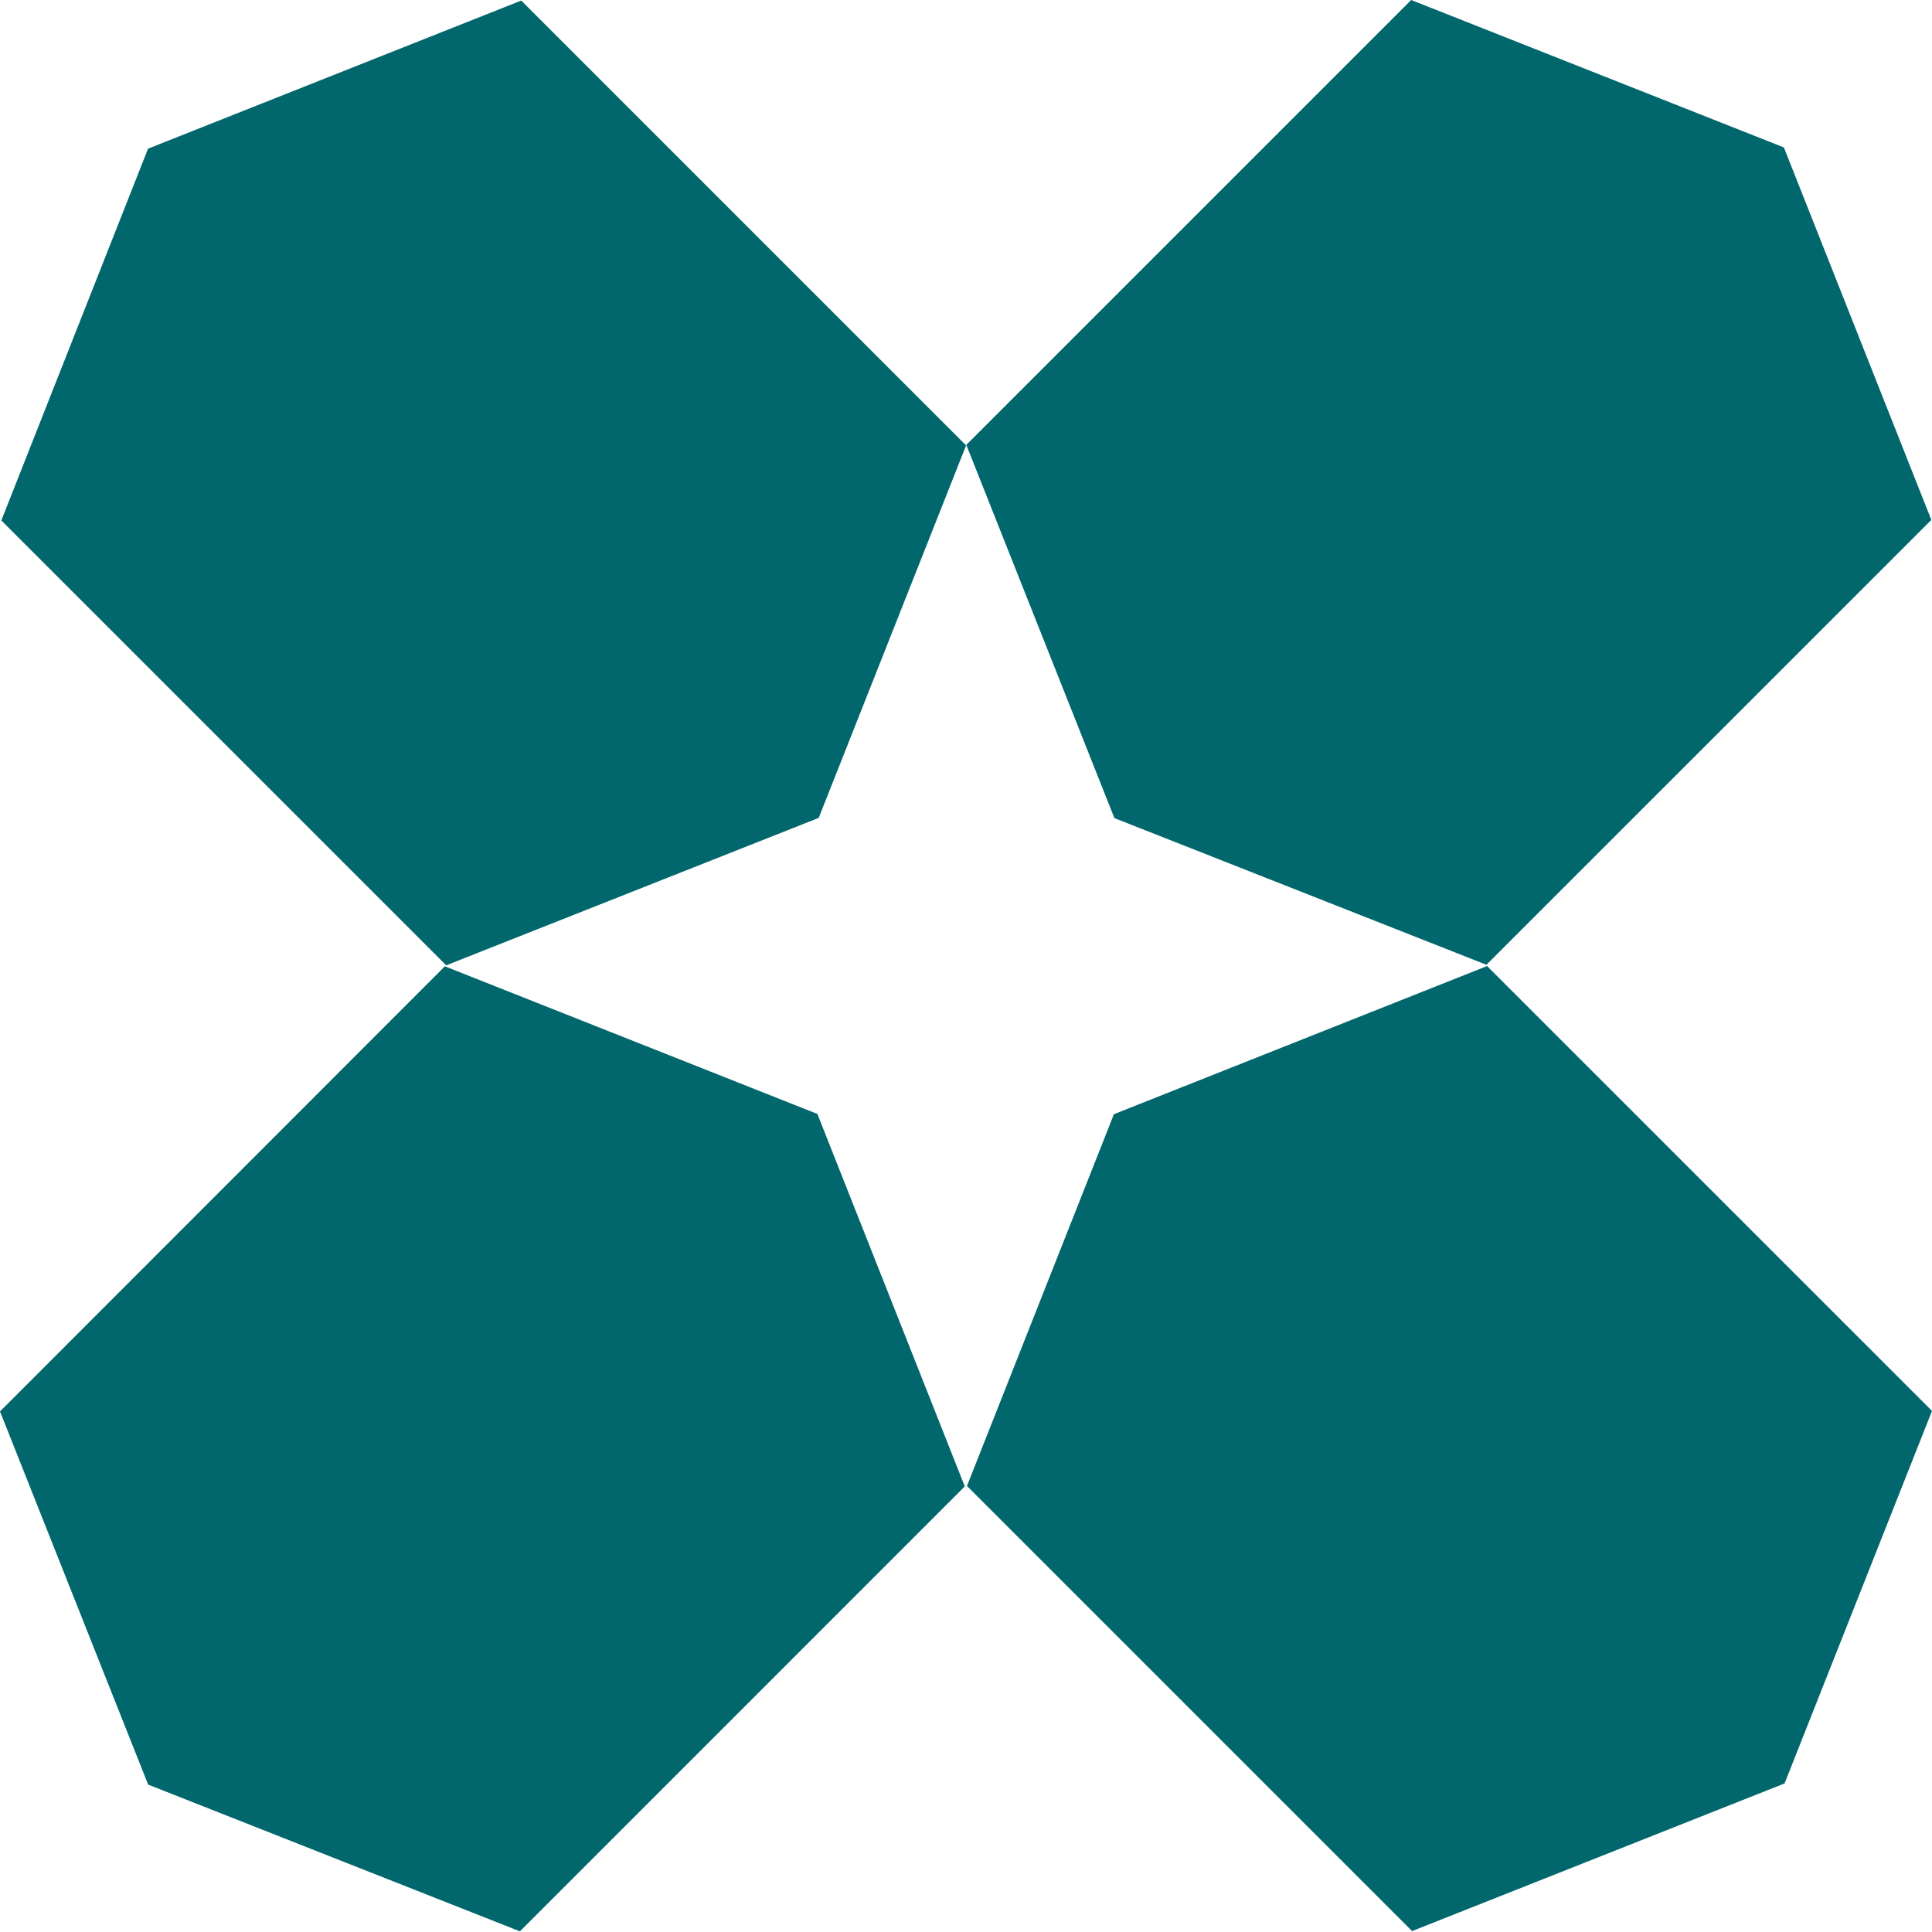 <svg width="38" height="38" viewBox="0 0 38 38" fill="none" xmlns="http://www.w3.org/2000/svg">
<path d="M10.252 0.011L19.002 8.761L16.103 16.087L8.776 18.987L0.026 10.237L2.912 2.924L10.252 0.011Z" fill="#02676C"/>
<path d="M29.249 19.001L38 27.751L35.1 35.078L27.774 37.982L19.019 29.227L21.909 21.915L29.249 19.001Z" fill="#02676C"/>
<path d="M19.006 8.75L27.756 0L35.087 2.9L37.987 10.226L29.236 18.976L21.919 16.091L19.006 8.75Z" fill="#02676C"/>
<path d="M0 27.761L8.75 19.006L16.077 21.91L18.976 29.236L10.226 37.987L2.914 35.101L0 27.761Z" fill="#02676C"/>
</svg>

